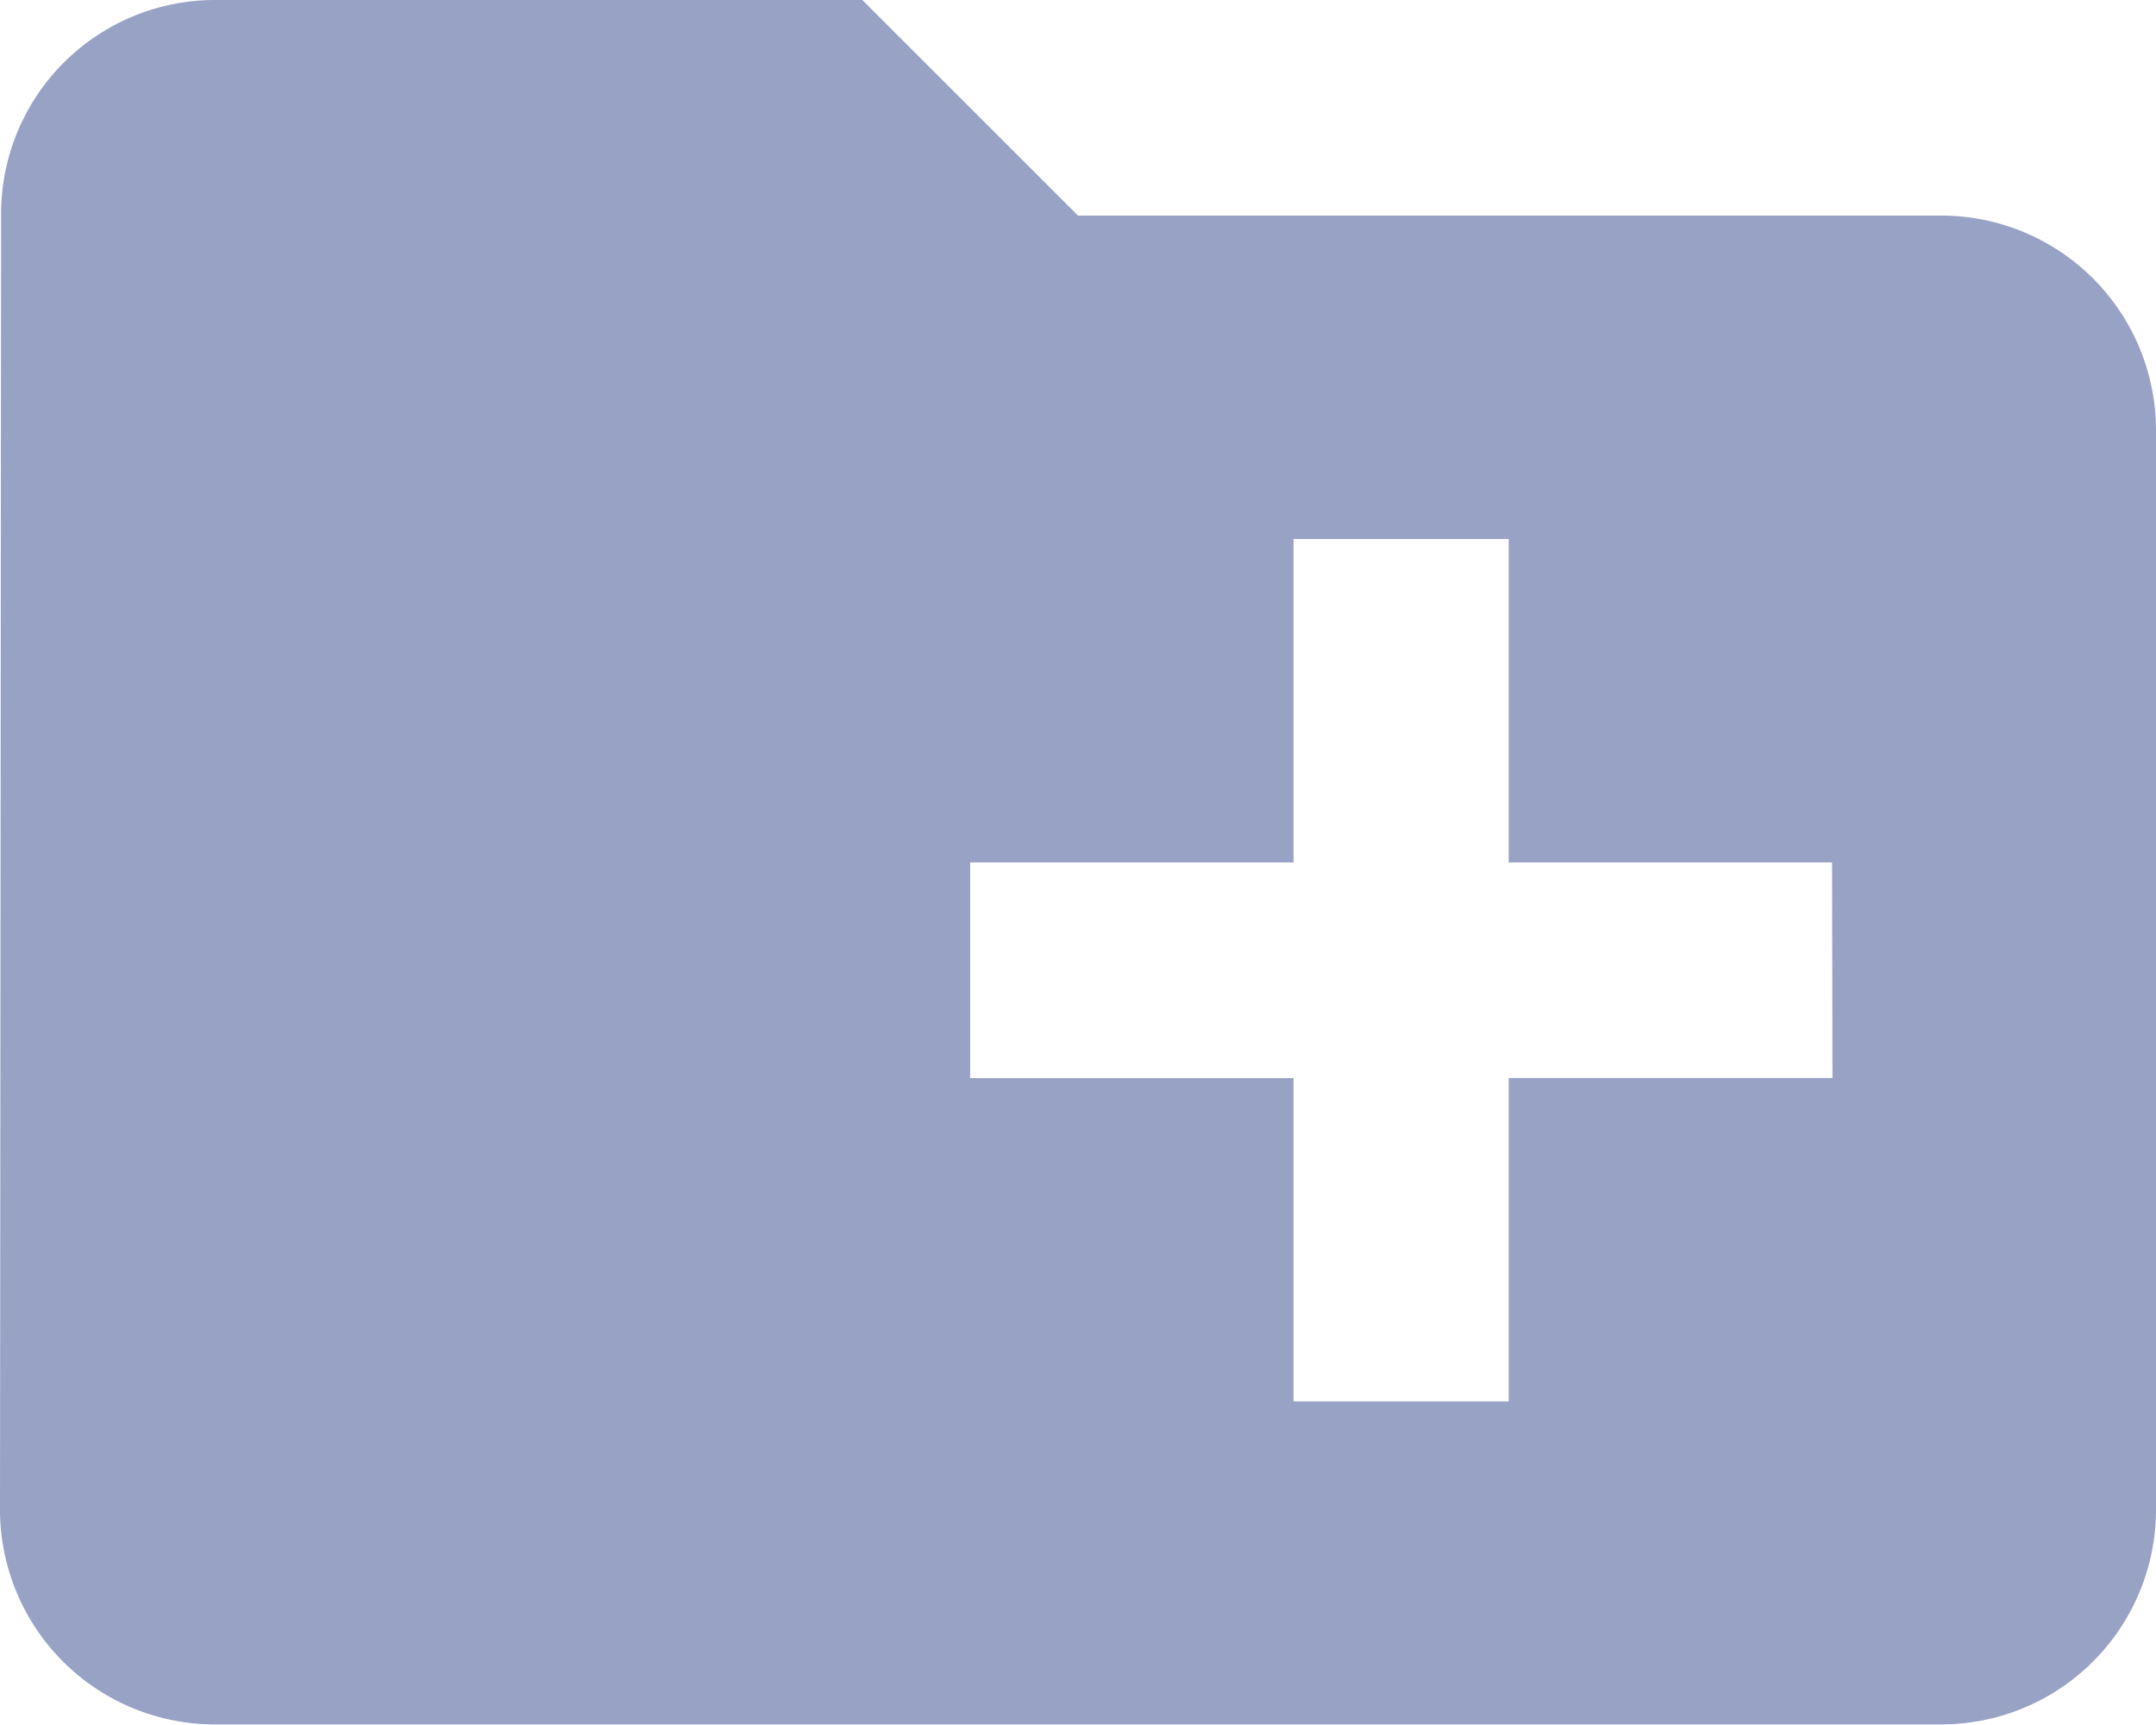 <svg xmlns="http://www.w3.org/2000/svg" width="15.434" height="12.347" viewBox="0 0 15.434 12.347">
  <path id="Path_4177" data-name="Path 4177" d="M15.89,5.543H9.717L8.173,4H3.543A1.531,1.531,0,0,0,2.008,5.543L2,14.8a1.538,1.538,0,0,0,1.543,1.543H15.89A1.538,1.538,0,0,0,17.434,14.8V7.087A1.538,1.538,0,0,0,15.89,5.543Zm-.772,6.173H12.8v2.315H11.26V11.717H8.945V10.173H11.26V7.858H12.8v2.315h2.315Z" transform="translate(-2 -4)" fill="#98a2c5"/>
</svg>
